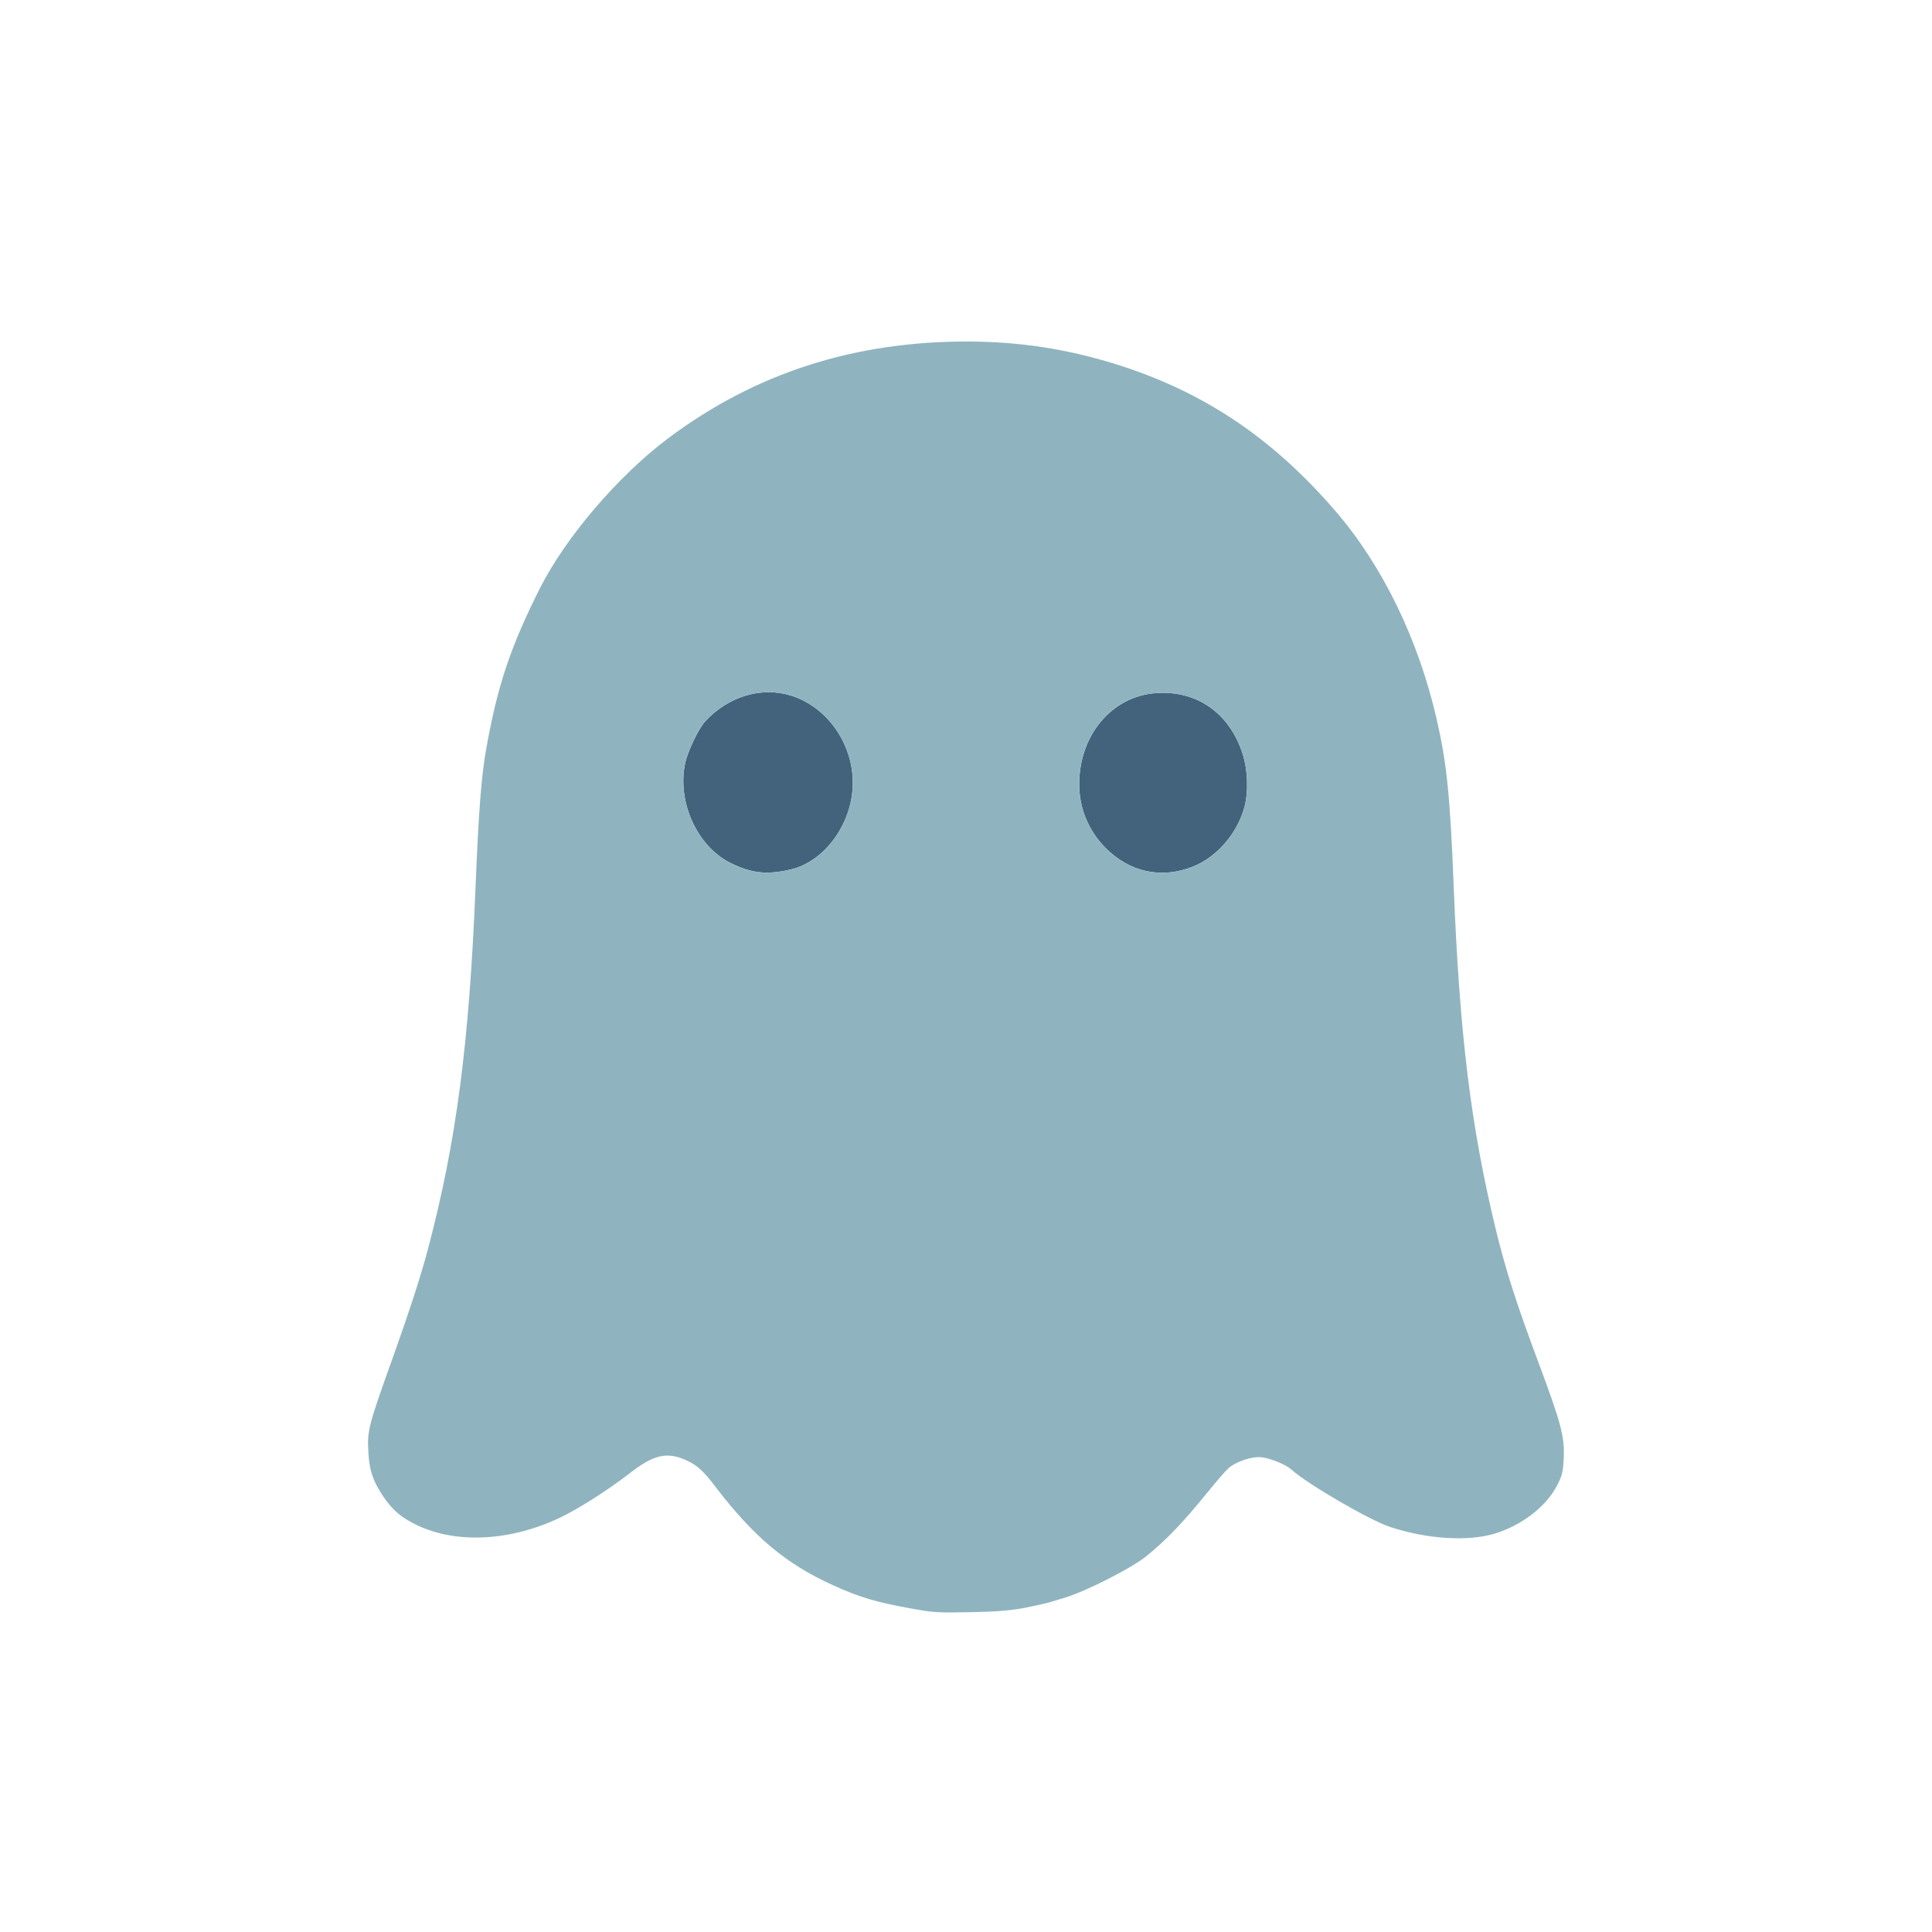 <svg xmlns="http://www.w3.org/2000/svg" width="1024" height="1024" viewBox="0 0 1024 1024">
<g>
<path d="M 418.76 460.94 C406.29,463.74 398.36,462.86 387.34,457.47 C369.69,448.83 358.87,425.33 363.09,404.80 C364.43,398.31 370.18,386.24 373.82,382.30 C385.89,369.22 403.22,363.91 418.75,368.52 C438.02,374.24 452.00,393.75 452.00,414.91 C452.00,436.25 437.14,456.82 418.76,460.94 ZM 632.42 459.27 C615.57,466.00 598.63,462.34 585.72,449.17 C576.83,440.10 572.00,428.30 572.00,415.63 C572.00,389.67 589.24,369.12 612.50,367.36 C634.27,365.71 651.75,377.95 658.65,399.69 C661.37,408.25 661.76,419.55 659.61,427.63 C655.90,441.58 645.02,454.23 632.42,459.27 Z" fill="rgb(67,99,124)"/>
<path d="M 543.50 852.12 C536.44,853.53 528.21,854.22 515.50,854.47 C496.53,854.84 495.21,854.76 482.50,852.46 C464.07,849.12 455.79,846.65 441.66,840.27 C416.57,828.93 399.51,814.62 378.93,787.65 C372.60,779.37 369.42,776.52 363.50,773.87 C353.46,769.36 346.29,771.05 333.75,780.86 C322.77,789.44 306.79,799.63 296.86,804.37 C271.08,816.69 242.61,818.35 221.82,808.74 C213.04,804.69 208.14,800.58 203.09,793.07 C197.66,784.98 195.83,779.58 195.25,769.93 C194.57,758.41 195.22,755.81 207.50,721.50 C217.09,694.71 223.14,676.05 226.97,661.50 C241.86,604.94 248.64,553.37 252.01,471.00 C253.68,430.17 255.08,411.77 257.60,397.50 C263.57,363.73 270.42,343.15 286.06,312.00 C299.68,284.88 327.75,252.05 354.29,232.19 C400.14,197.90 452.19,181.04 512.33,181.01 C539.77,181.00 565.40,184.89 591.50,193.05 C637.72,207.49 674.41,232.05 707.92,270.99 C732.88,299.99 751.80,338.98 761.52,381.42 C766.85,404.74 768.60,421.94 770.49,469.76 C773.57,547.93 779.53,596.69 792.65,651.00 C797.89,672.71 803.69,690.82 815.54,722.50 C827.43,754.29 829.36,761.63 828.81,772.93 C828.46,780.29 827.92,782.39 825.04,787.79 C819.13,798.85 806.25,808.64 792.00,812.91 C777.94,817.12 756.45,815.75 737.00,809.39 C726.02,805.80 693.20,786.75 684.49,778.91 C681.57,776.29 673.86,773.08 668.84,772.40 C663.84,771.73 655.10,774.61 651.00,778.28 C649.62,779.51 644.48,785.47 639.56,791.51 C626.73,807.30 618.14,816.24 607.56,824.82 C599.64,831.24 575.24,843.62 564.00,846.92 C561.53,847.64 558.15,848.66 556.50,849.18 C554.85,849.71 549.00,851.03 543.50,852.12 ZM 418.76 460.94 C437.14,456.82 452.00,436.25 452.00,414.91 C452.00,393.75 438.02,374.24 418.75,368.52 C403.22,363.91 385.89,369.22 373.82,382.30 C370.18,386.24 364.43,398.31 363.09,404.80 C358.87,425.33 369.69,448.83 387.34,457.47 C398.36,462.86 406.29,463.74 418.76,460.94 ZM 632.42 459.27 C645.02,454.23 655.90,441.58 659.61,427.63 C661.76,419.55 661.37,408.25 658.65,399.69 C651.75,377.95 634.27,365.71 612.50,367.36 C589.24,369.12 572.00,389.67 572.00,415.63 C572.00,428.30 576.83,440.10 585.72,449.17 C598.63,462.34 615.57,466.00 632.42,459.27 Z" fill="rgb(143,180,191)"/>
</g>
</svg>